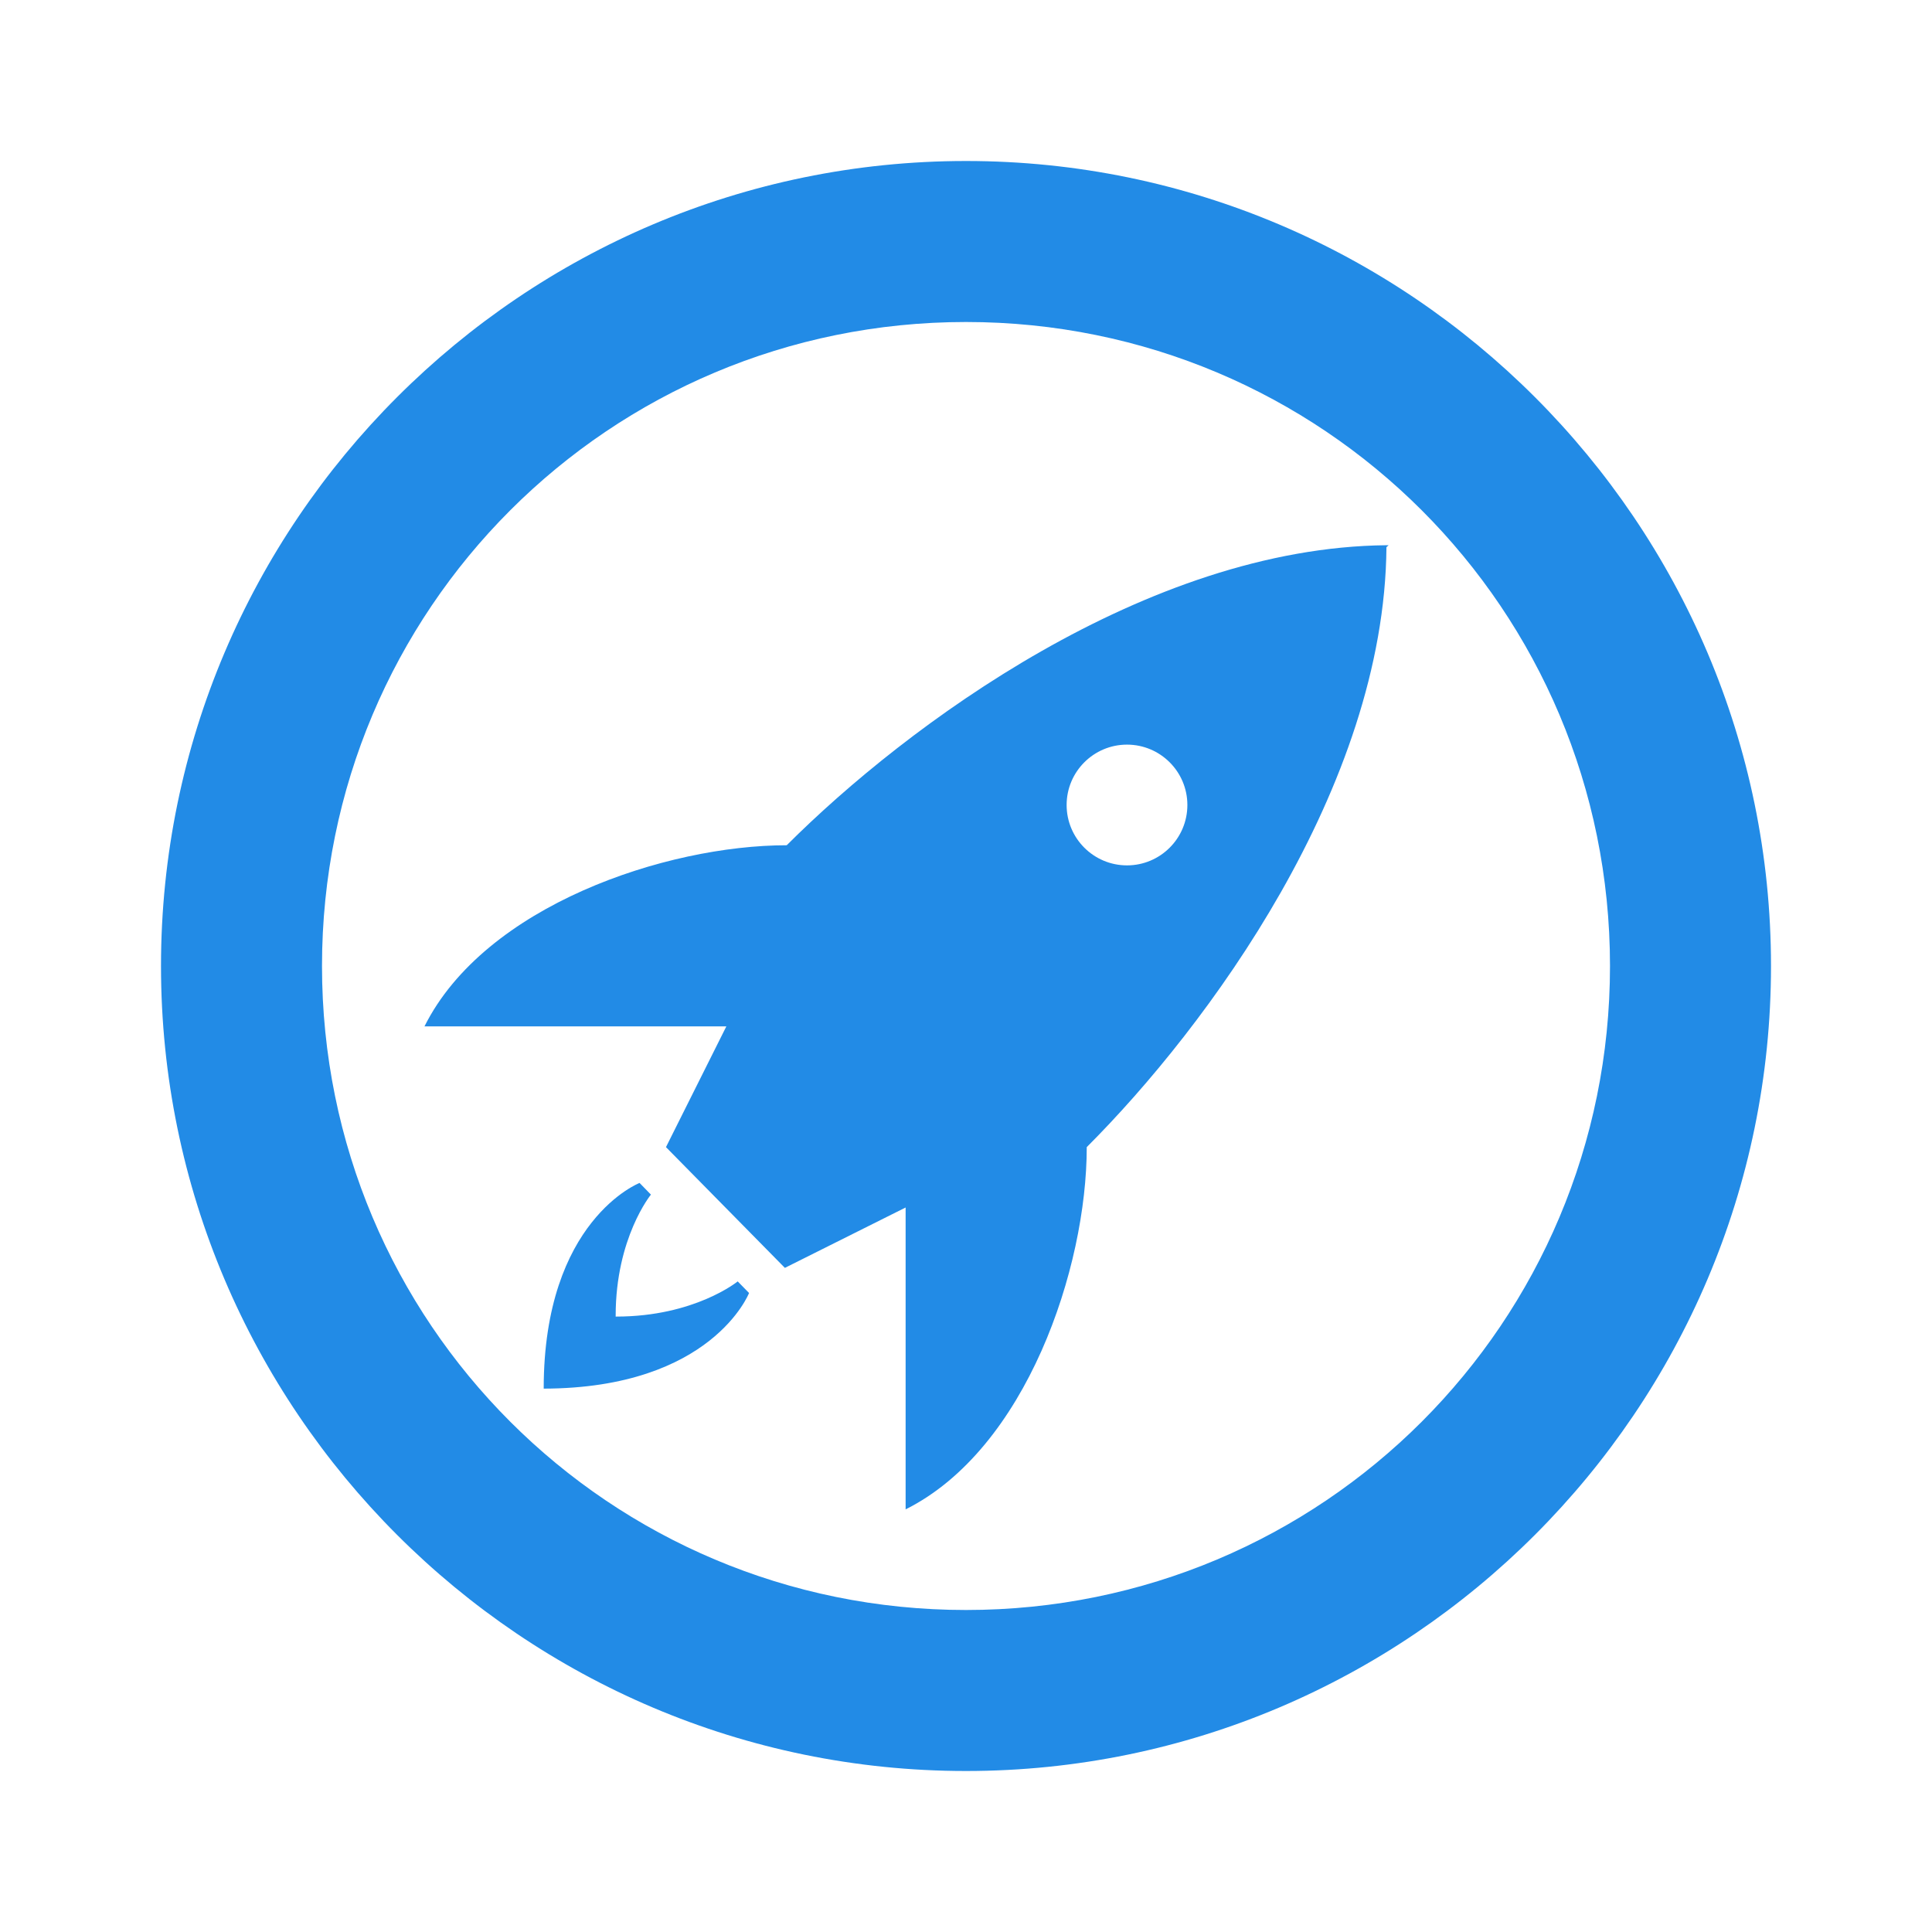 <svg fill="#228BE6" xmlns="http://www.w3.org/2000/svg"  viewBox="0 0 24 24" width="24px" height="24px"><path d="M 12 2 C 6.488 2 2 6.488 2 12 C 2 17.512 6.488 22 12 22 C 17.512 22 22 17.512 22 12 C 22 6.488 17.512 2 12 2 Z M 12 4 C 16.43 4 20 7.57 20 12 C 20 16.43 16.43 20 12 20 C 7.57 20 4 16.43 4 12 C 4 7.57 7.57 4 12 4 Z M 17.25 6.773 C 17.242 6.773 17.234 6.773 17.227 6.773 L 17.223 6.773 C 14.242 6.801 11.266 9.008 9.773 10.5 C 8.273 10.5 6.023 11.25 5.273 12.75 L 9.023 12.75 L 8.273 14.25 L 9.75 15.75 L 11.25 15 L 11.25 18.75 C 12.75 18 13.5 15.75 13.5 14.25 C 14.992 12.758 17.199 9.781 17.223 6.797 Z M 14 9.25 C 14.414 9.25 14.75 9.586 14.75 10 C 14.75 10.414 14.414 10.75 14 10.75 C 13.586 10.75 13.25 10.414 13.25 10 C 13.25 9.586 13.586 9.25 14 9.25 Z M 7.945 14.695 C 7.945 14.695 6.754 15.156 6.754 17.25 L 6.75 17.25 L 6.754 17.25 C 8.844 17.246 9.305 16.062 9.305 16.062 L 9.164 15.918 C 9.164 15.918 8.629 16.355 7.656 16.355 L 7.648 16.355 L 7.648 16.344 C 7.648 15.375 8.086 14.84 8.086 14.84 Z"/></svg>